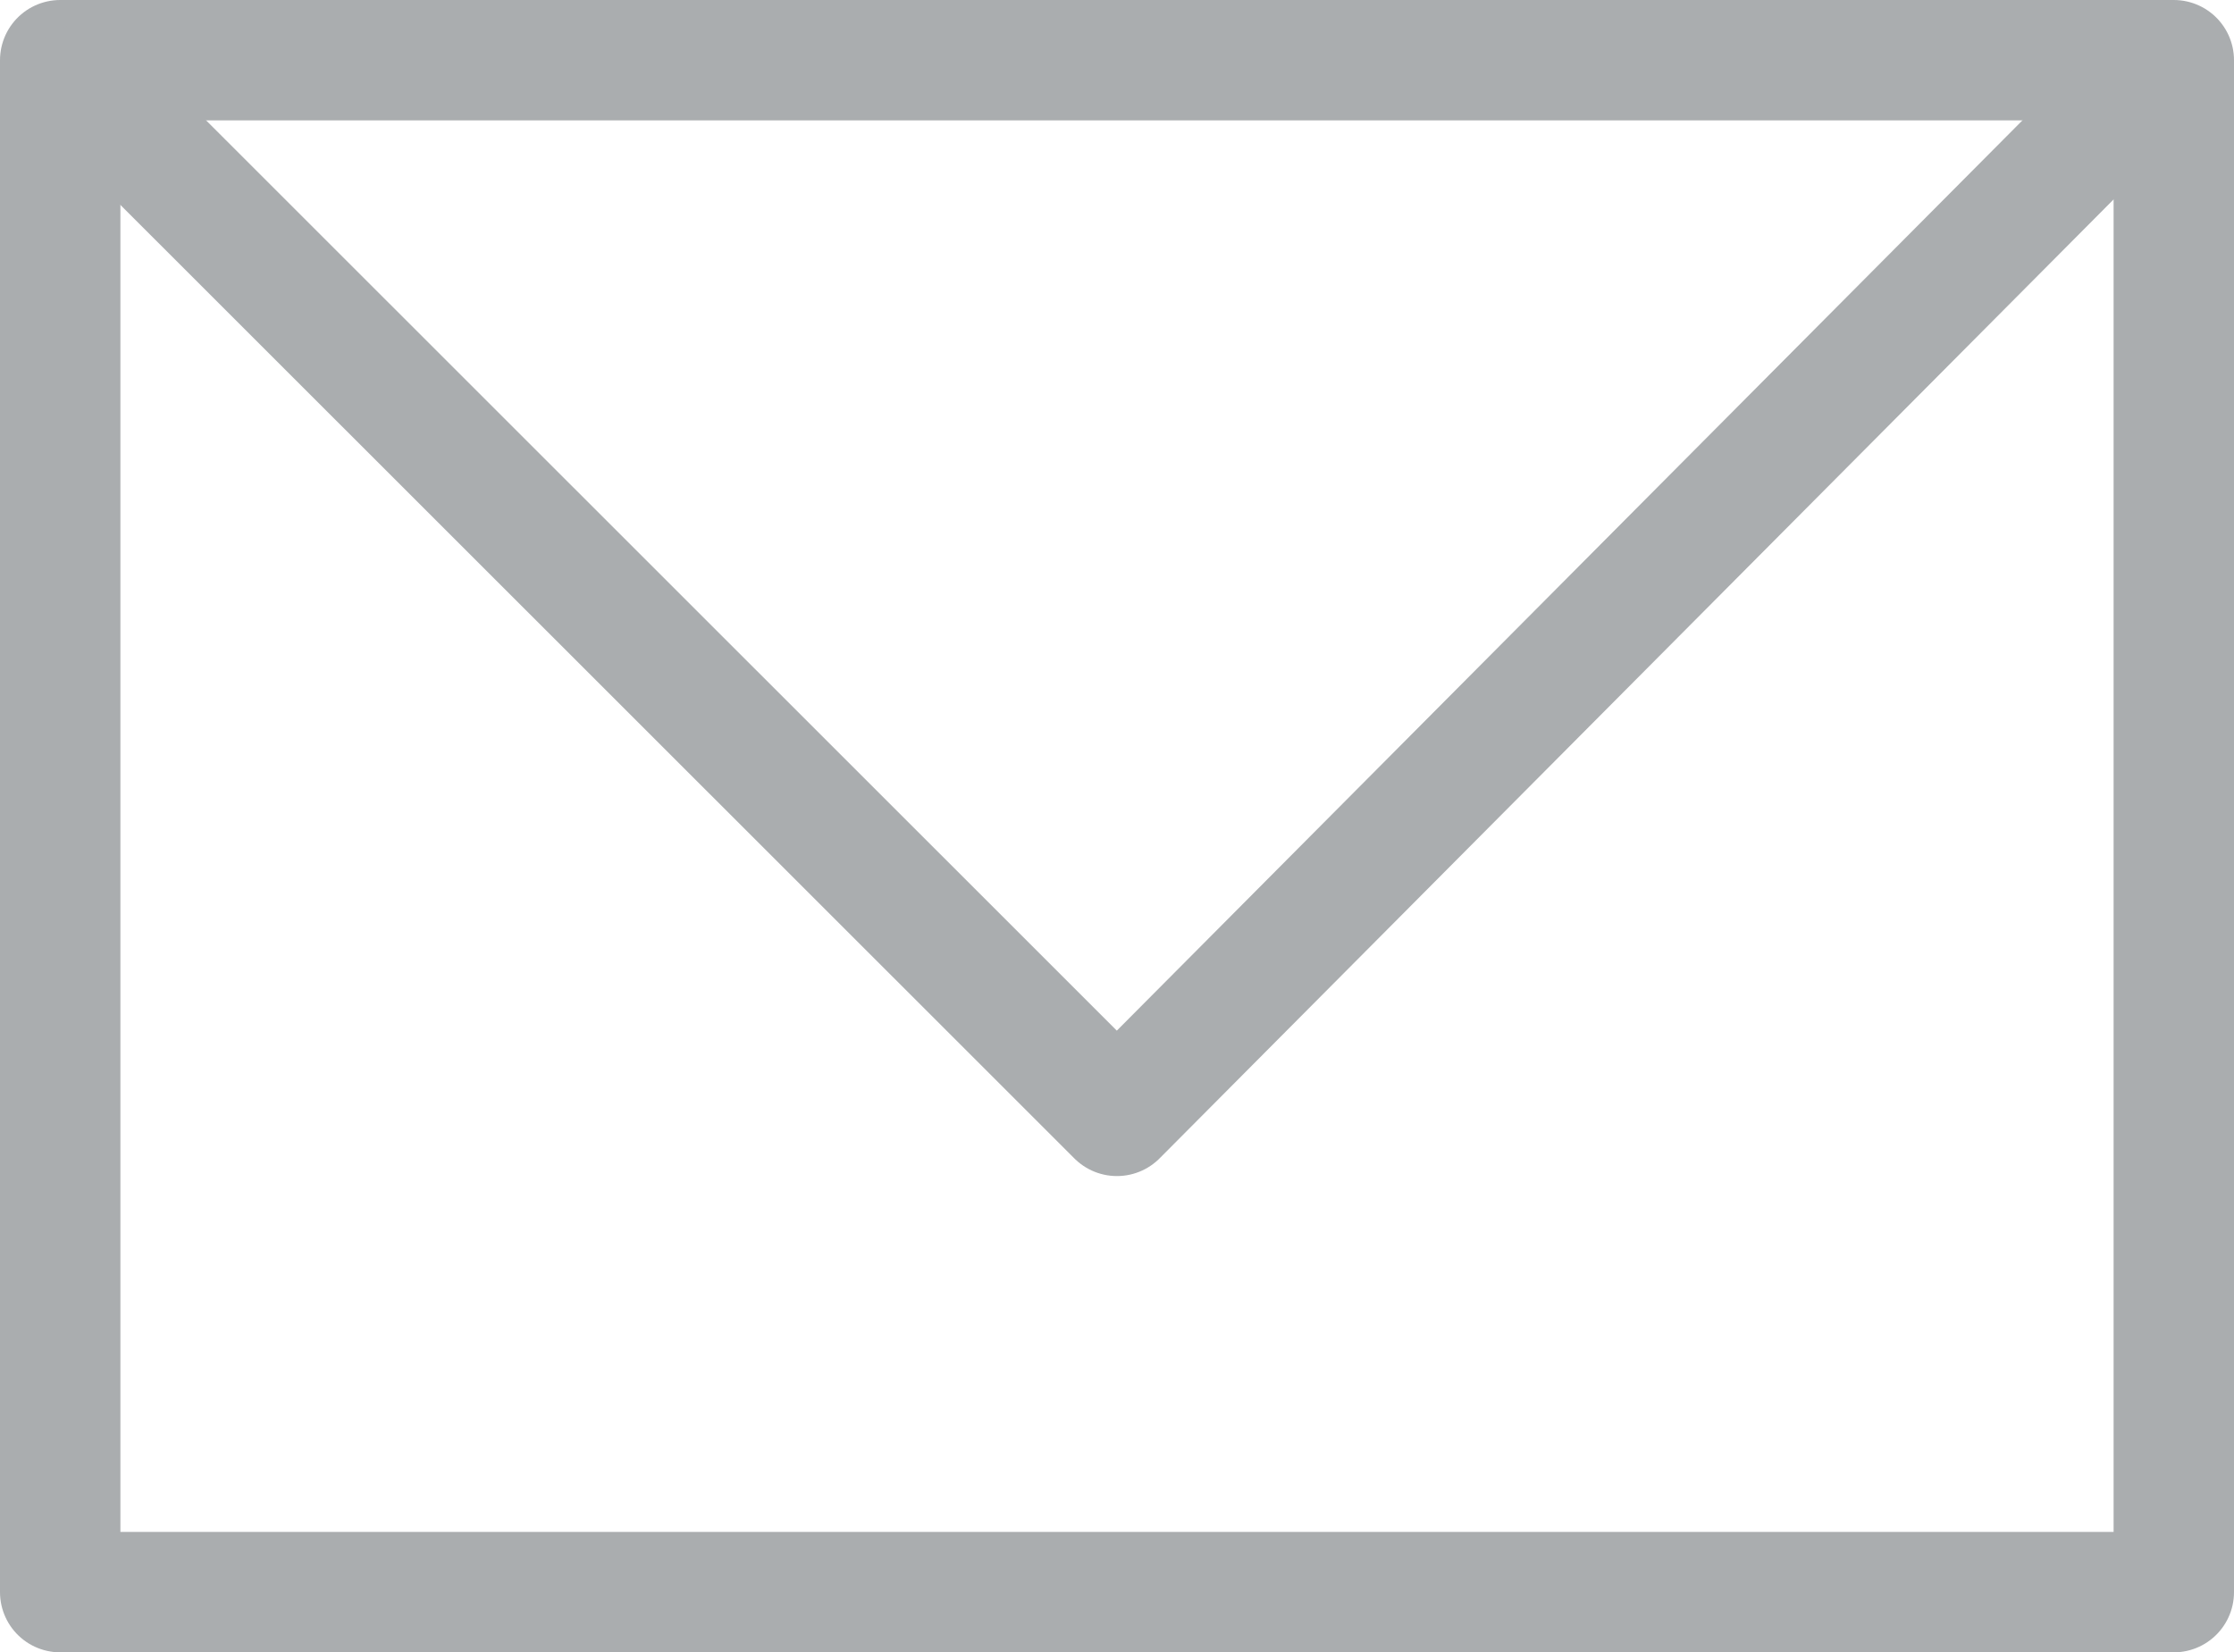 <?xml version="1.0" encoding="utf-8"?>
<!-- Generator: Adobe Illustrator 16.0.0, SVG Export Plug-In . SVG Version: 6.00 Build 0)  -->
<!DOCTYPE svg PUBLIC "-//W3C//DTD SVG 1.1//EN" "http://www.w3.org/Graphics/SVG/1.1/DTD/svg11.dtd">
<svg version="1.1" id="Layer_1" xmlns="http://www.w3.org/2000/svg" xmlns:xlink="http://www.w3.org/1999/xlink" x="0px" y="0px"
	 width="19.927px" height="14.741px" viewBox="0 0 19.927 14.741" enable-background="new 0 0 19.927 14.741" xml:space="preserve">
<rect x="0.537" y="0.537" fill="none" stroke="#AAADAF" stroke-width="1.074" stroke-linecap="round" stroke-linejoin="round" stroke-miterlimit="10" width="18.853" height="13.667"/>
<polyline fill="none" stroke="#AAADAF" stroke-width="1.074" stroke-linecap="round" stroke-linejoin="round" stroke-miterlimit="10" points="
	0.75,0.745 9.963,9.955 19,0.87 "/>
</svg>
